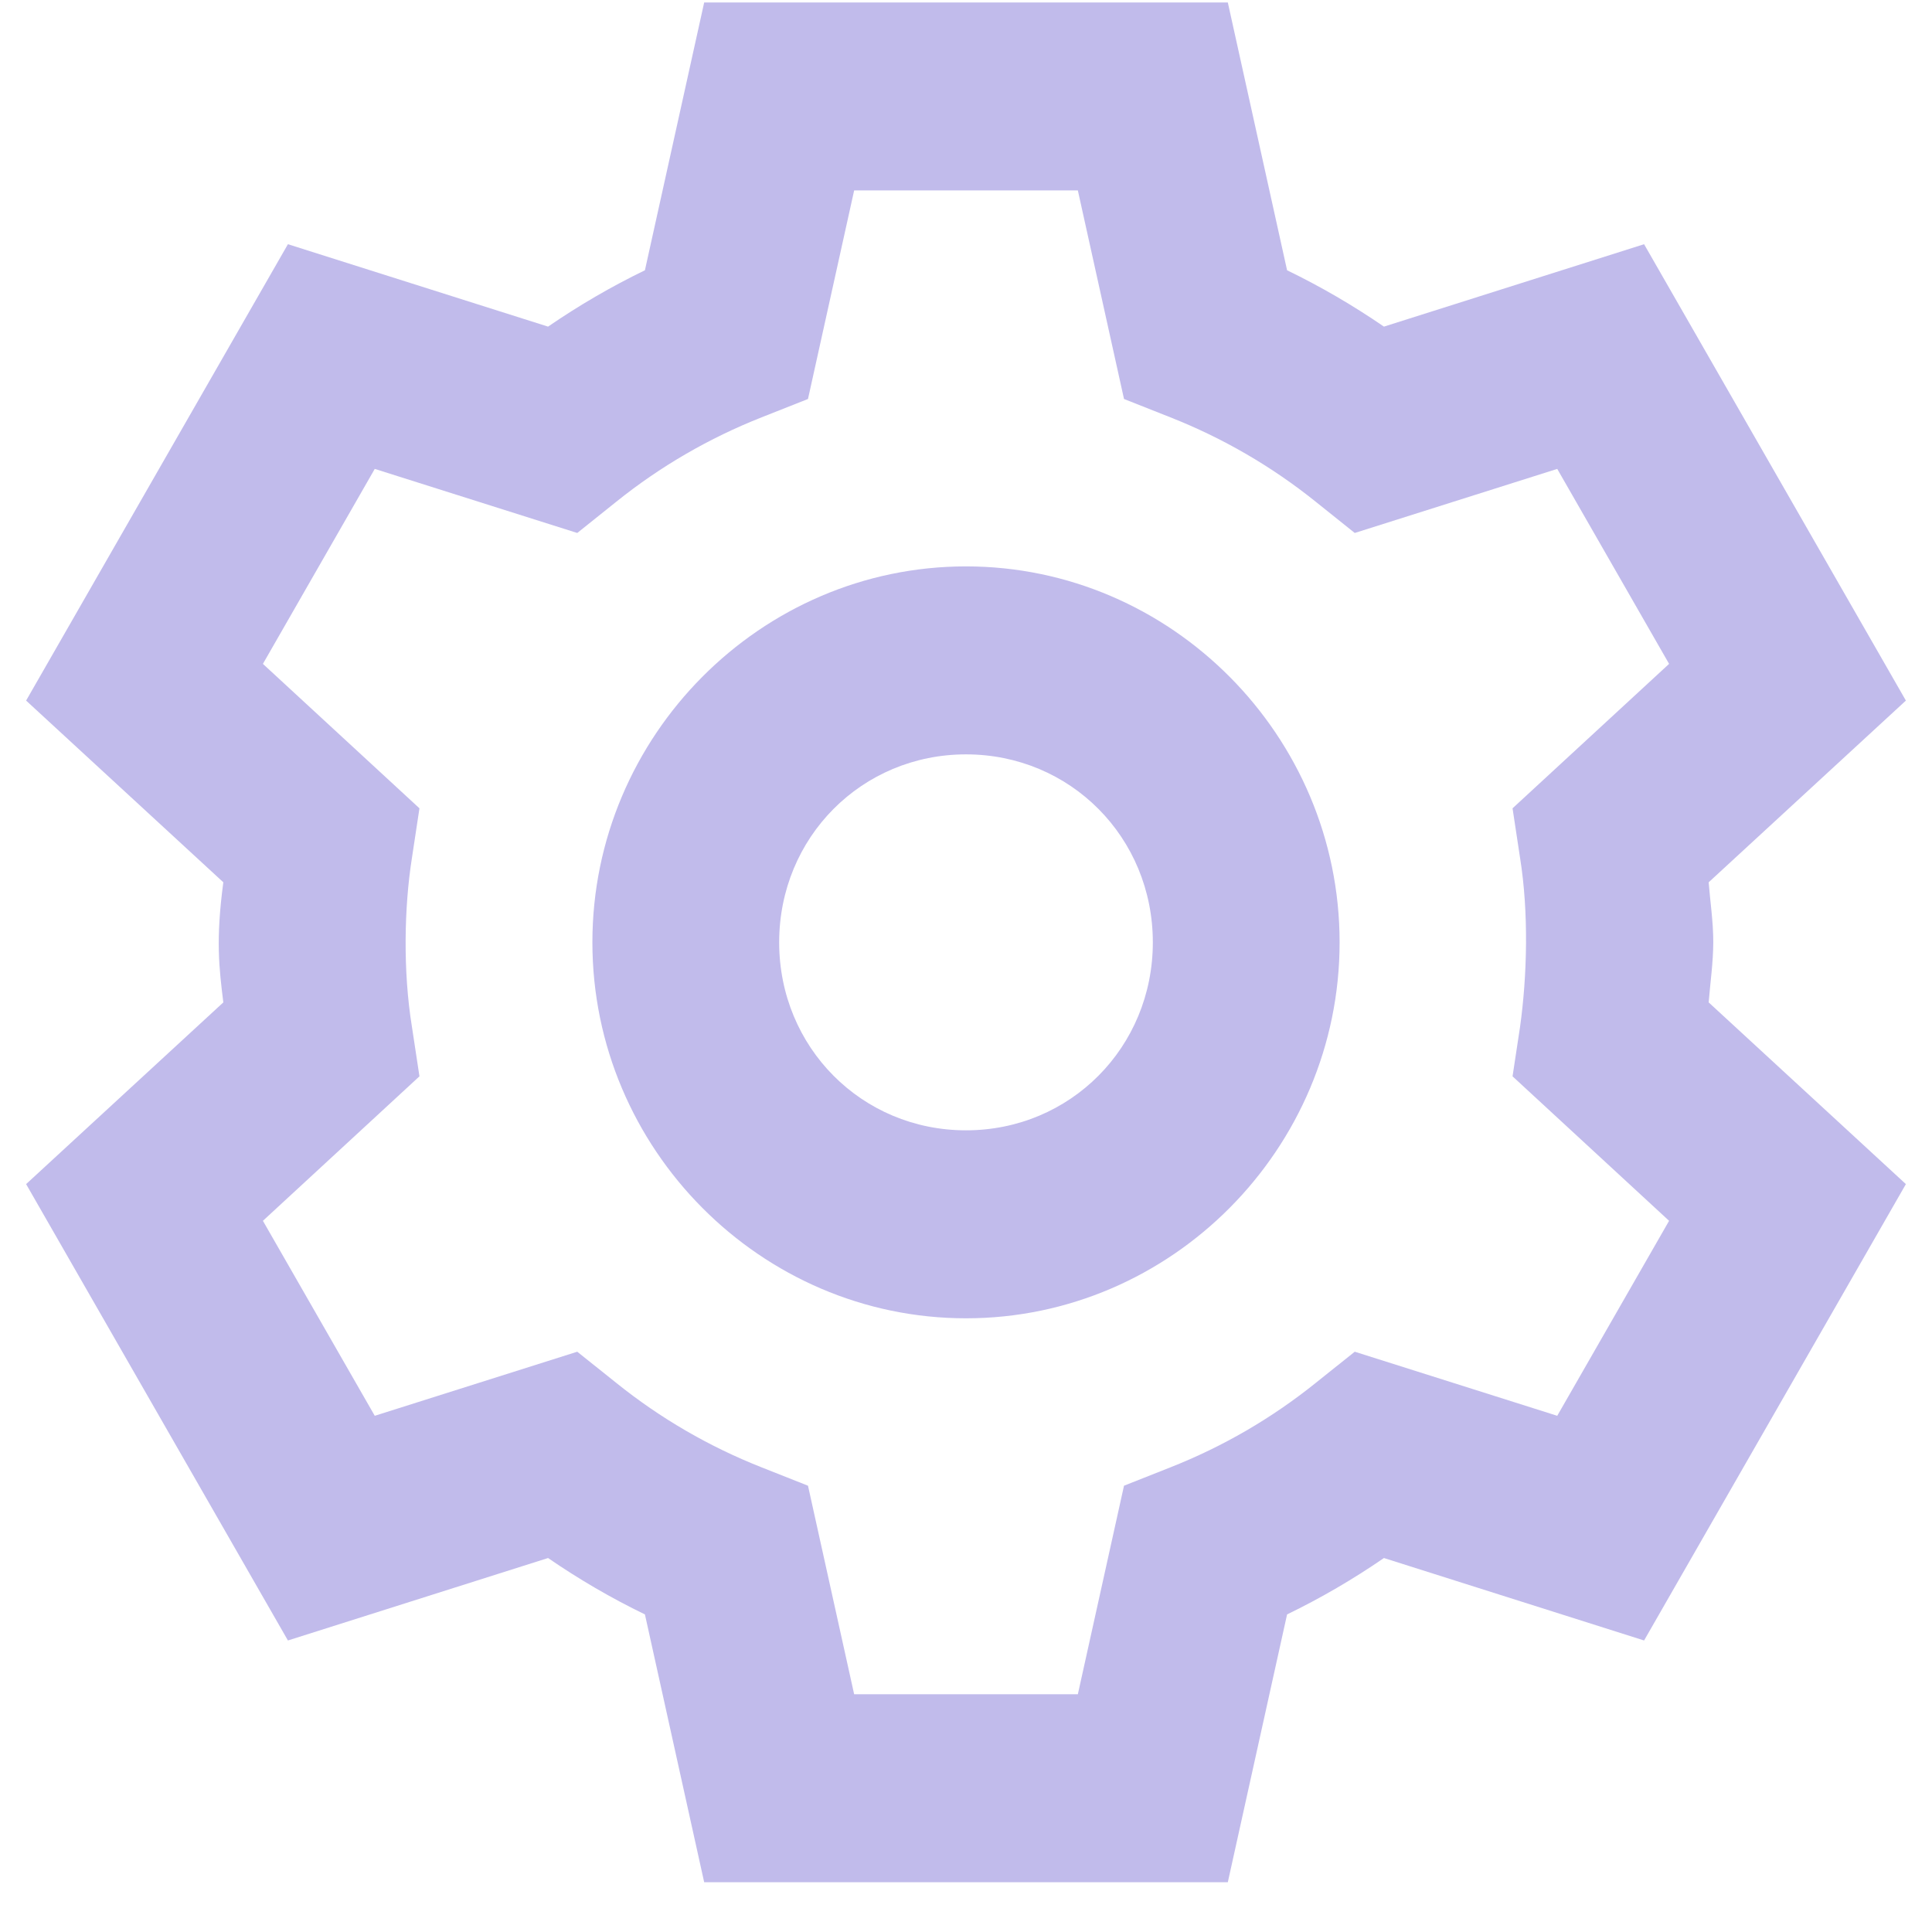 <svg width="37" height="37" viewBox="0 0 37 37" fill="none" xmlns="http://www.w3.org/2000/svg">
<path d="M13.486 0.047L12.351 5.176C11.705 5.489 11.088 5.849 10.496 6.255L5.514 4.677L0.5 13.417L4.277 16.897C4.129 17.999 4.196 18.543 4.277 19.197L0.5 22.677L5.514 31.417L10.496 29.838C11.088 30.245 11.705 30.605 12.351 30.918L13.486 36.047H23.514L24.649 30.918C25.295 30.605 25.912 30.245 26.504 29.838L31.486 31.417L36.5 22.677L32.723 19.197C32.754 18.814 32.81 18.431 32.811 18.047C32.812 17.651 32.75 17.251 32.723 16.897L36.5 13.417L31.486 4.677L26.504 6.255C25.912 5.849 25.295 5.489 24.649 5.176L23.514 0.047H13.486ZM16.358 3.647H20.642L21.526 7.641L22.413 7.992C23.417 8.388 24.355 8.932 25.198 9.609L25.945 10.207L29.823 8.98L31.965 12.714L28.967 15.48L29.111 16.43C29.279 17.479 29.247 18.688 29.111 19.664L28.967 20.613L31.965 23.38L29.823 27.114L25.945 25.887L25.198 26.484C24.355 27.162 23.417 27.706 22.413 28.102L21.526 28.453L20.642 32.447H16.358L15.474 28.453L14.587 28.102C13.583 27.706 12.645 27.162 11.802 26.484L11.055 25.887L7.177 27.114L5.035 23.38L8.033 20.613L7.889 19.664C7.715 18.593 7.741 17.367 7.889 16.43L8.033 15.48L5.035 12.714L7.177 8.98L11.055 10.207L11.802 9.609C12.645 8.932 13.583 8.388 14.587 7.992L15.474 7.641L16.358 3.647ZM18.5 10.847C14.569 10.847 11.345 14.092 11.345 18.047C11.345 22.002 14.569 25.247 18.5 25.247C22.431 25.247 25.655 22.002 25.655 18.047C25.655 14.092 22.431 10.847 18.5 10.847ZM18.5 14.447C20.497 14.447 22.078 16.037 22.078 18.047C22.078 20.056 20.497 21.647 18.5 21.647C16.503 21.647 14.922 20.056 14.922 18.047C14.922 16.037 16.503 14.447 18.5 14.447Z" fill="#C1BBEB"/>
</svg>
